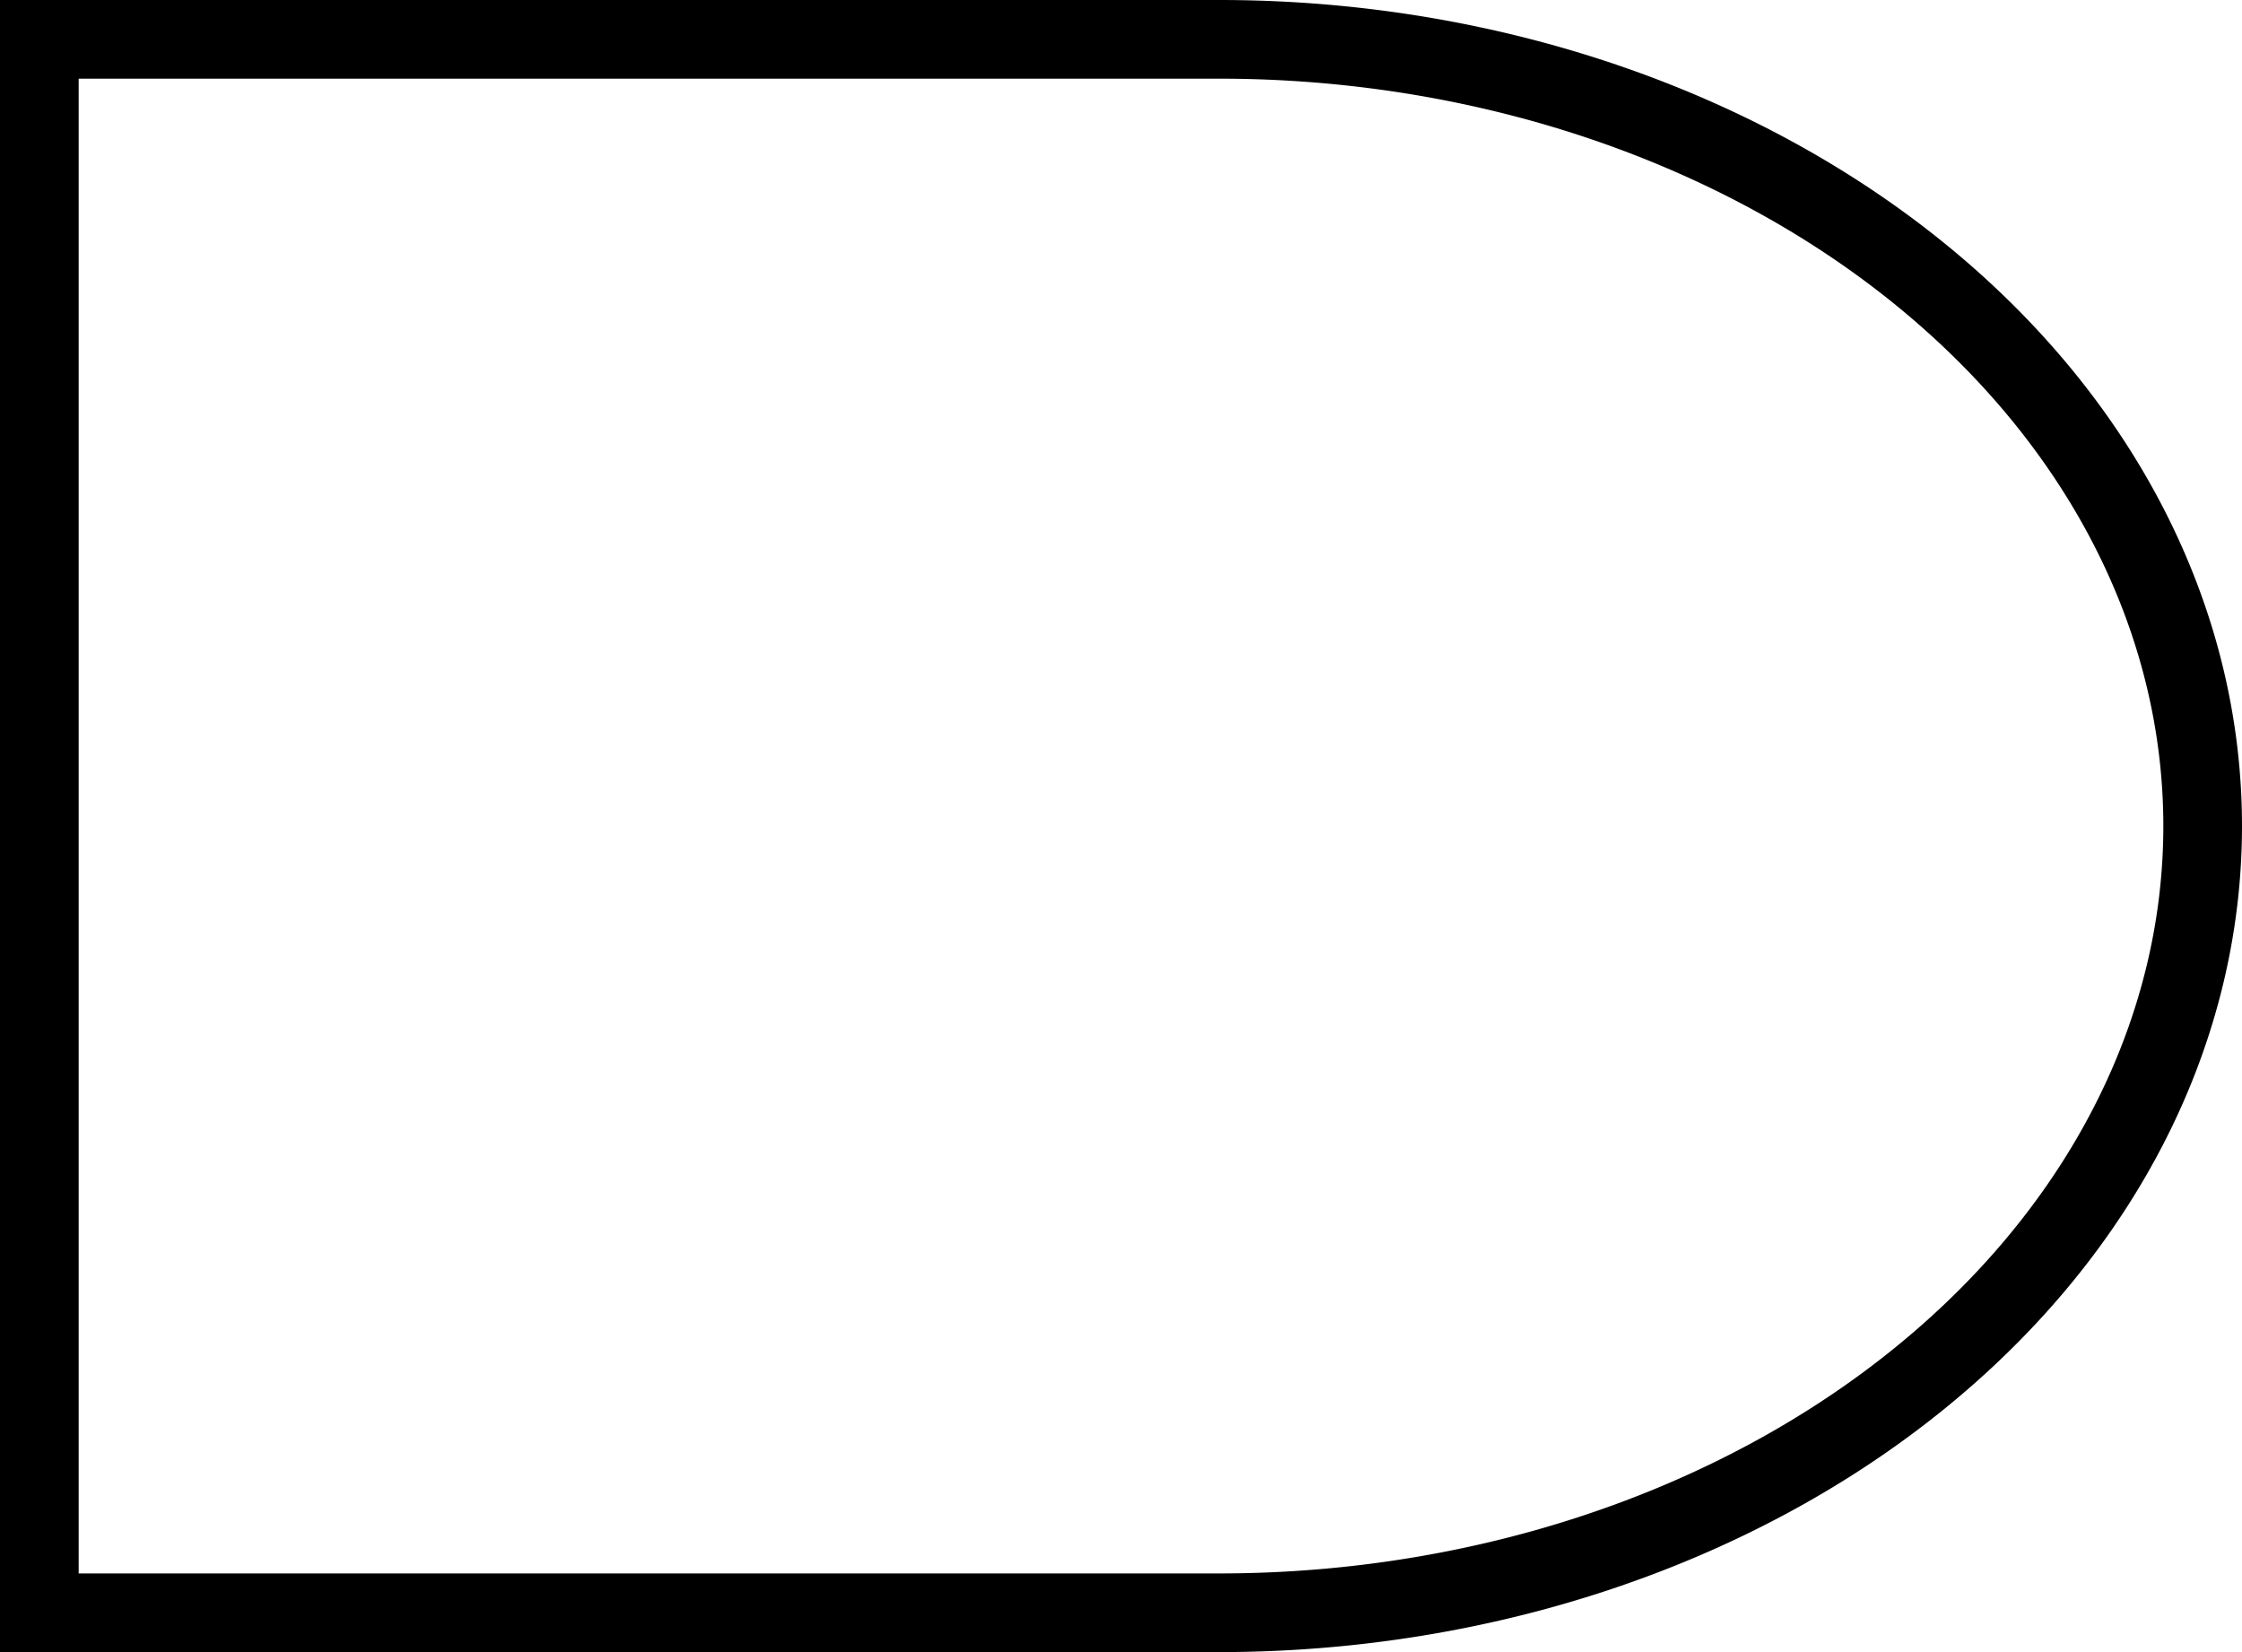     <svg height="84" id="svgb-54" viewBox="0, 0, 114, 84" width="114" class="graph-100-10-rw">
        <path d="M 62 82 h -60 0 v 0 -80 h 60 0 a 50 40 0 0 1 0 80" fill="none" stroke="black" stroke-width="4"></path>
    </svg>
